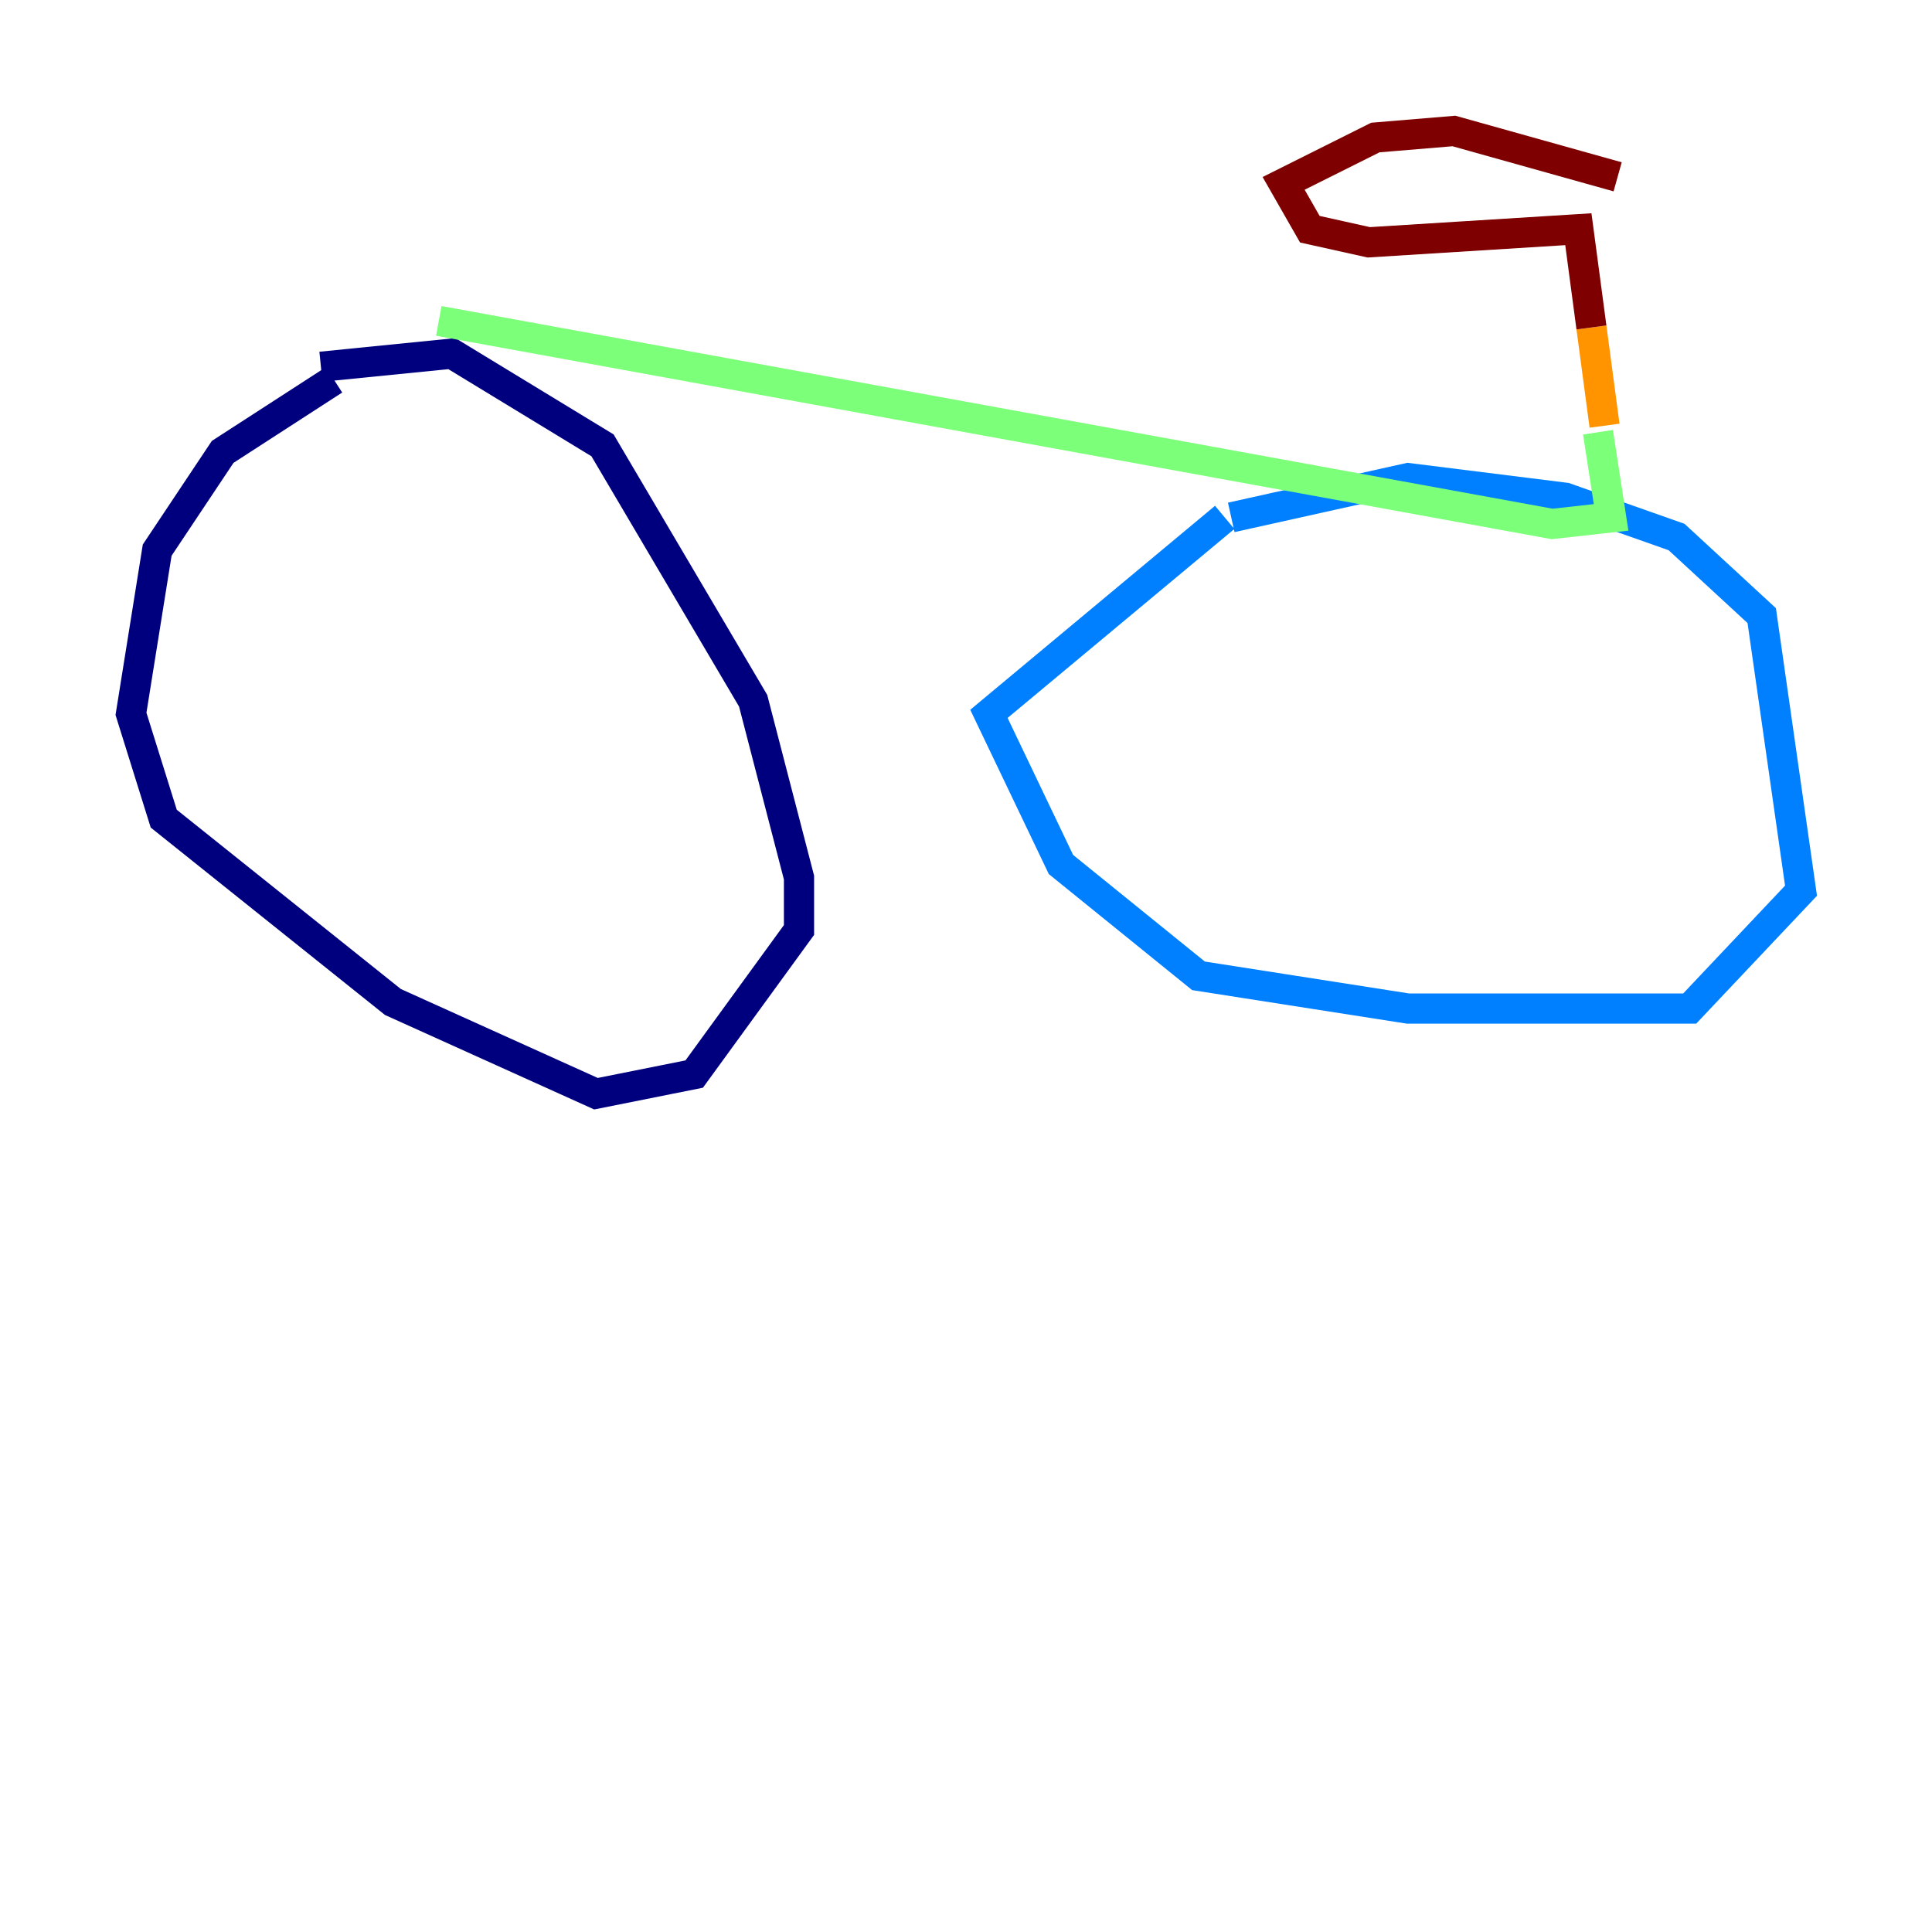<?xml version="1.0" encoding="utf-8" ?>
<svg baseProfile="tiny" height="128" version="1.2" viewBox="0,0,128,128" width="128" xmlns="http://www.w3.org/2000/svg" xmlns:ev="http://www.w3.org/2001/xml-events" xmlns:xlink="http://www.w3.org/1999/xlink"><defs /><polyline fill="none" points="22.129,25.166 14.752,29.939 10.414,36.447 8.678,47.295 10.848,54.237 26.034,66.386 39.485,72.461 45.993,71.159 52.936,61.614 52.936,58.142 49.898,46.427 39.919,29.505 29.939,23.43 21.261,24.298" stroke="#00007f" stroke-width="2" /><polyline fill="none" points="81.139,34.278 65.519,47.295 70.291,57.275 79.403,64.651 93.288,66.82 111.946,66.82 119.322,59.01 116.719,40.786 111.078,35.58 103.702,32.976 93.288,31.675 81.573,34.278" stroke="#0080ff" stroke-width="2" /><polyline fill="none" points="29.071,21.261 102.834,34.712 106.739,34.278 105.871,28.637" stroke="#7cff79" stroke-width="2" /><polyline fill="none" points="106.305,28.203 105.437,21.695" stroke="#ff9400" stroke-width="2" /><polyline fill="none" points="105.437,21.695 104.57,15.186 90.685,16.054 86.78,15.186 85.044,12.149 91.119,9.112 96.325,8.678 107.173,11.715" stroke="#7f0000" stroke-width="2" /></svg>